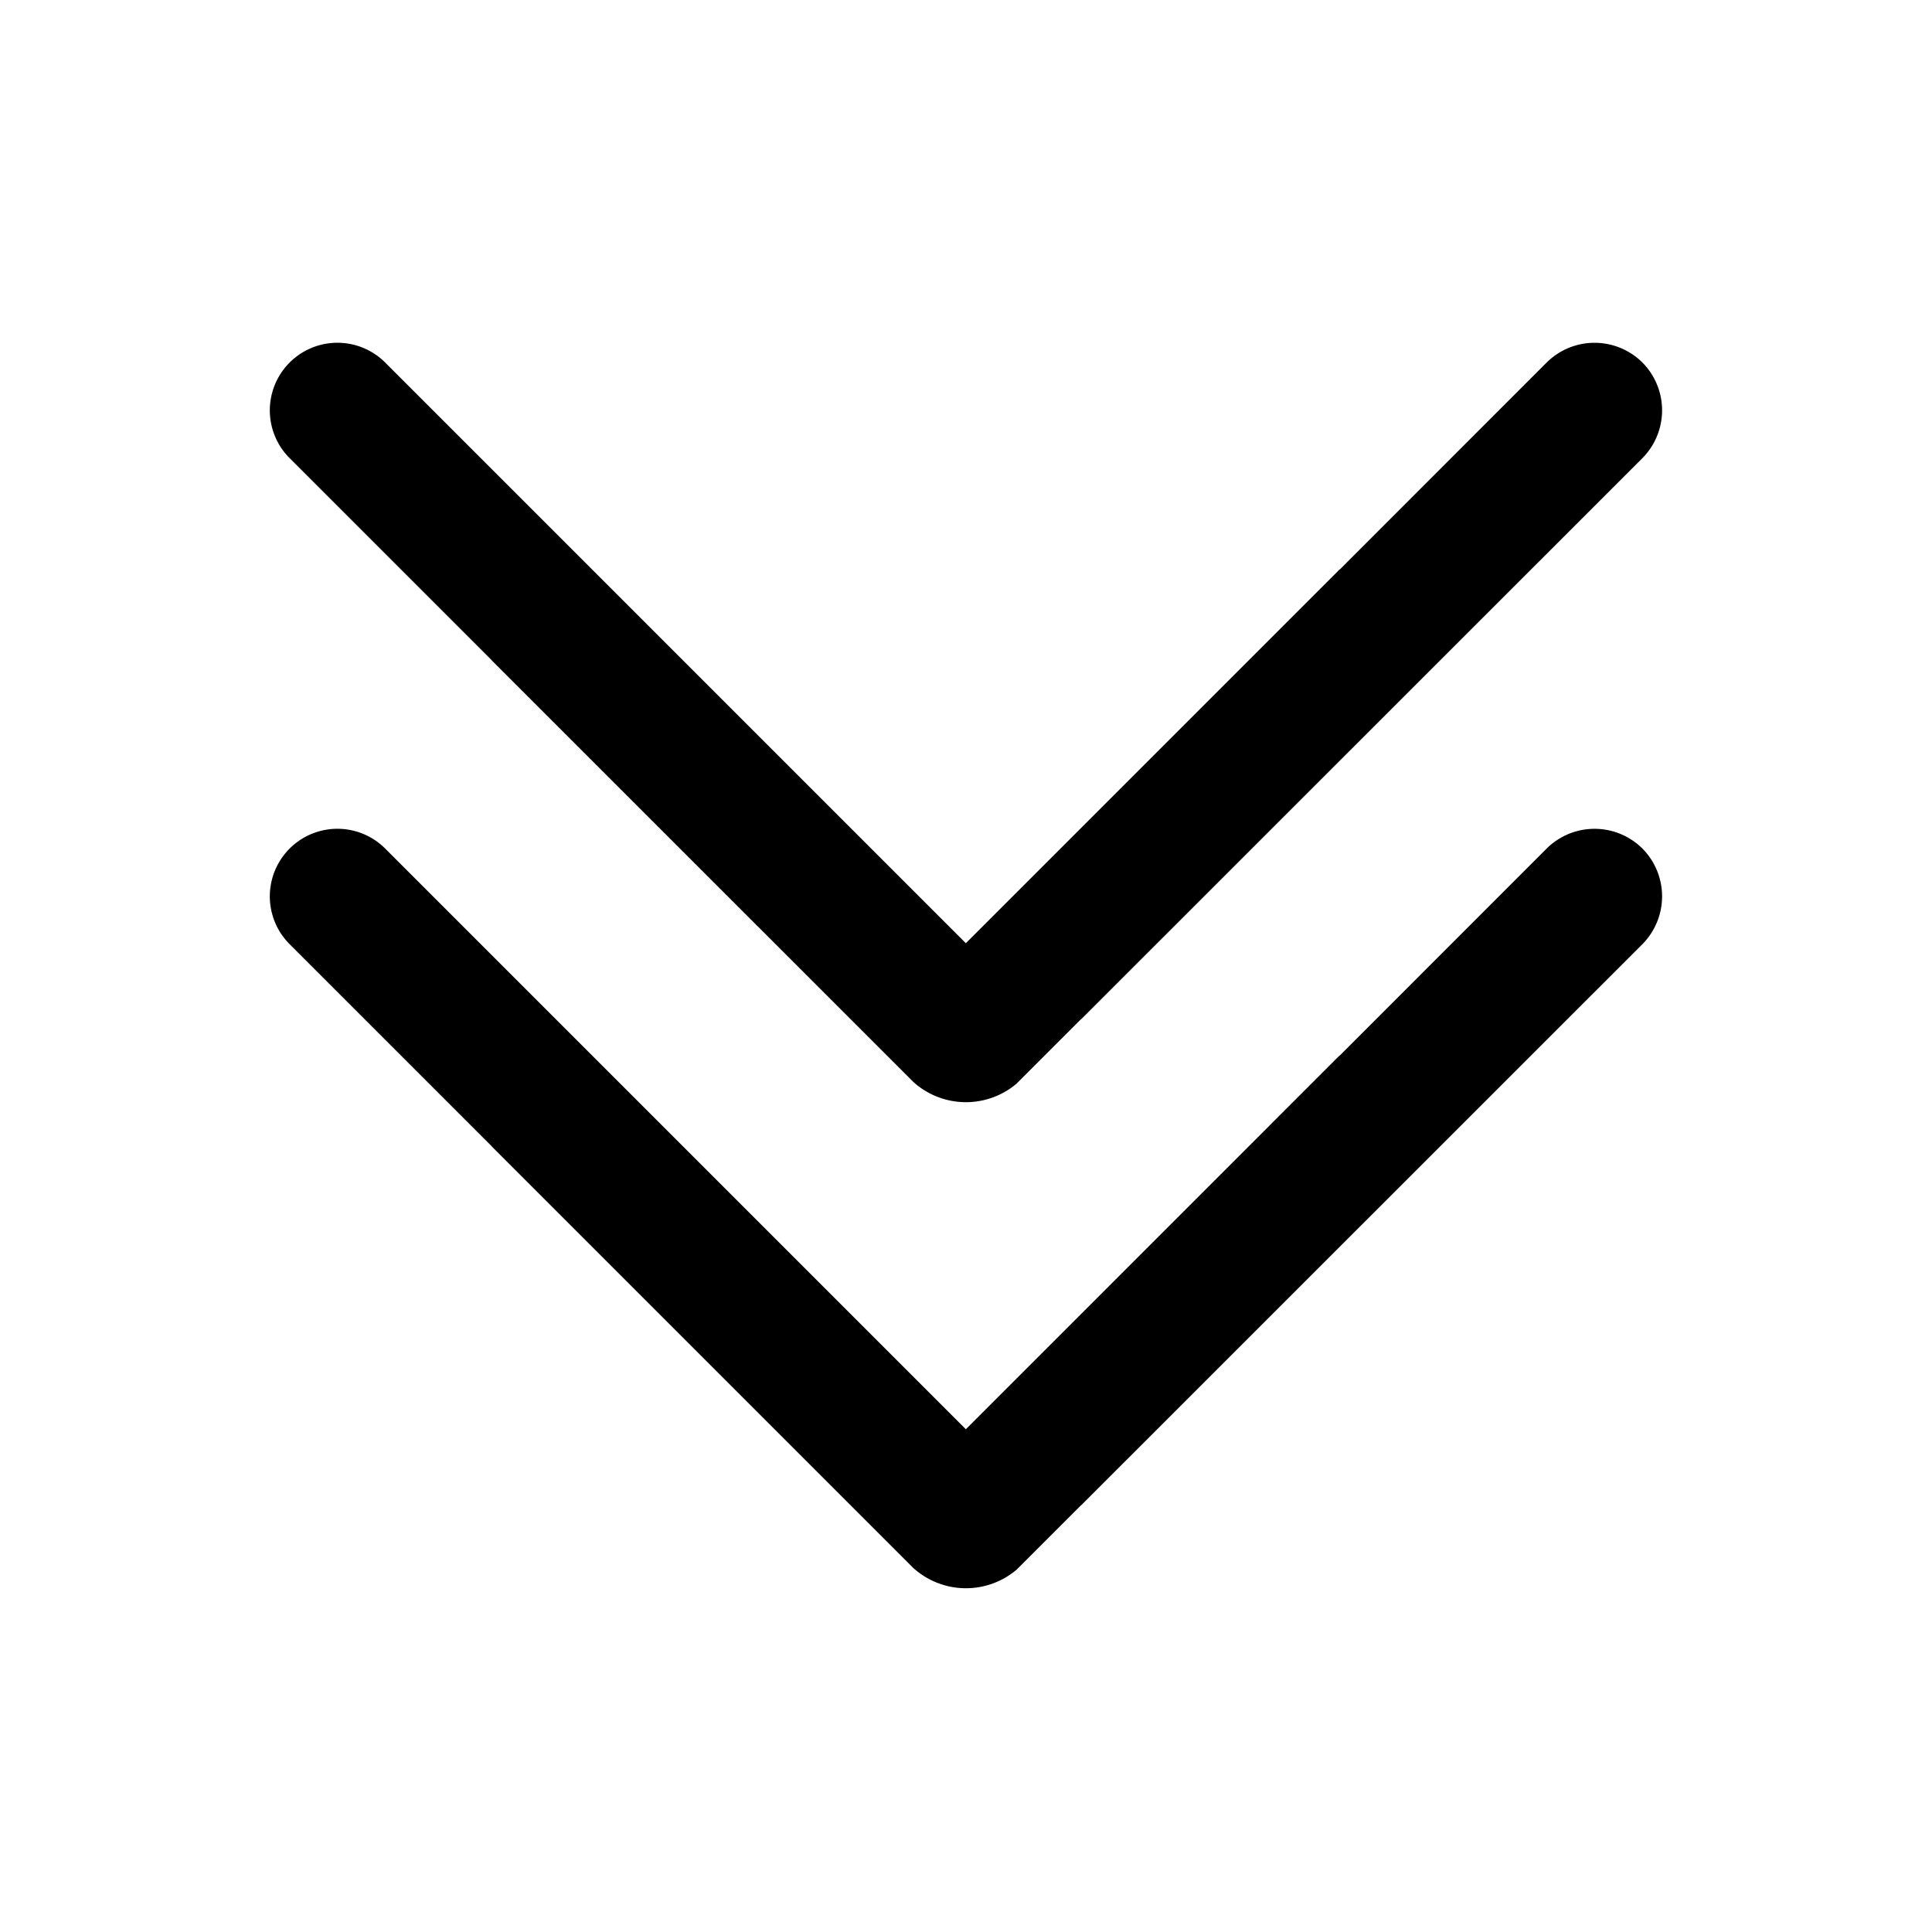<svg id="图层_1" data-name="图层 1" xmlns="http://www.w3.org/2000/svg" viewBox="0 0 62 62"><title>南极商家首页icon</title><path d="M52.706,11.633a2.18,2.18,0,0,0-3.071,0l-6.644,6.647-.004-.004L30.995,30.269,12.36,11.633a2.169,2.169,0,0,0-3.064,3.071l6.485,6.485-.002.002L29.311,34.722a2.518,2.518,0,0,0,3.309.056l2.073-2.073h.006L52.706,14.703A2.18,2.18,0,0,0,52.706,11.633Z"/><path d="M52.706,27.23a2.18,2.18,0,0,0-3.071,0l-6.644,6.647-.004-.004L30.995,45.866,12.36,27.23a2.169,2.169,0,1,0-3.064,3.071l6.485,6.485-.002.002L29.311,50.32a2.518,2.518,0,0,0,3.309.056l2.073-2.073h.006L52.706,30.3A2.18,2.18,0,0,0,52.706,27.23Z"/></svg>